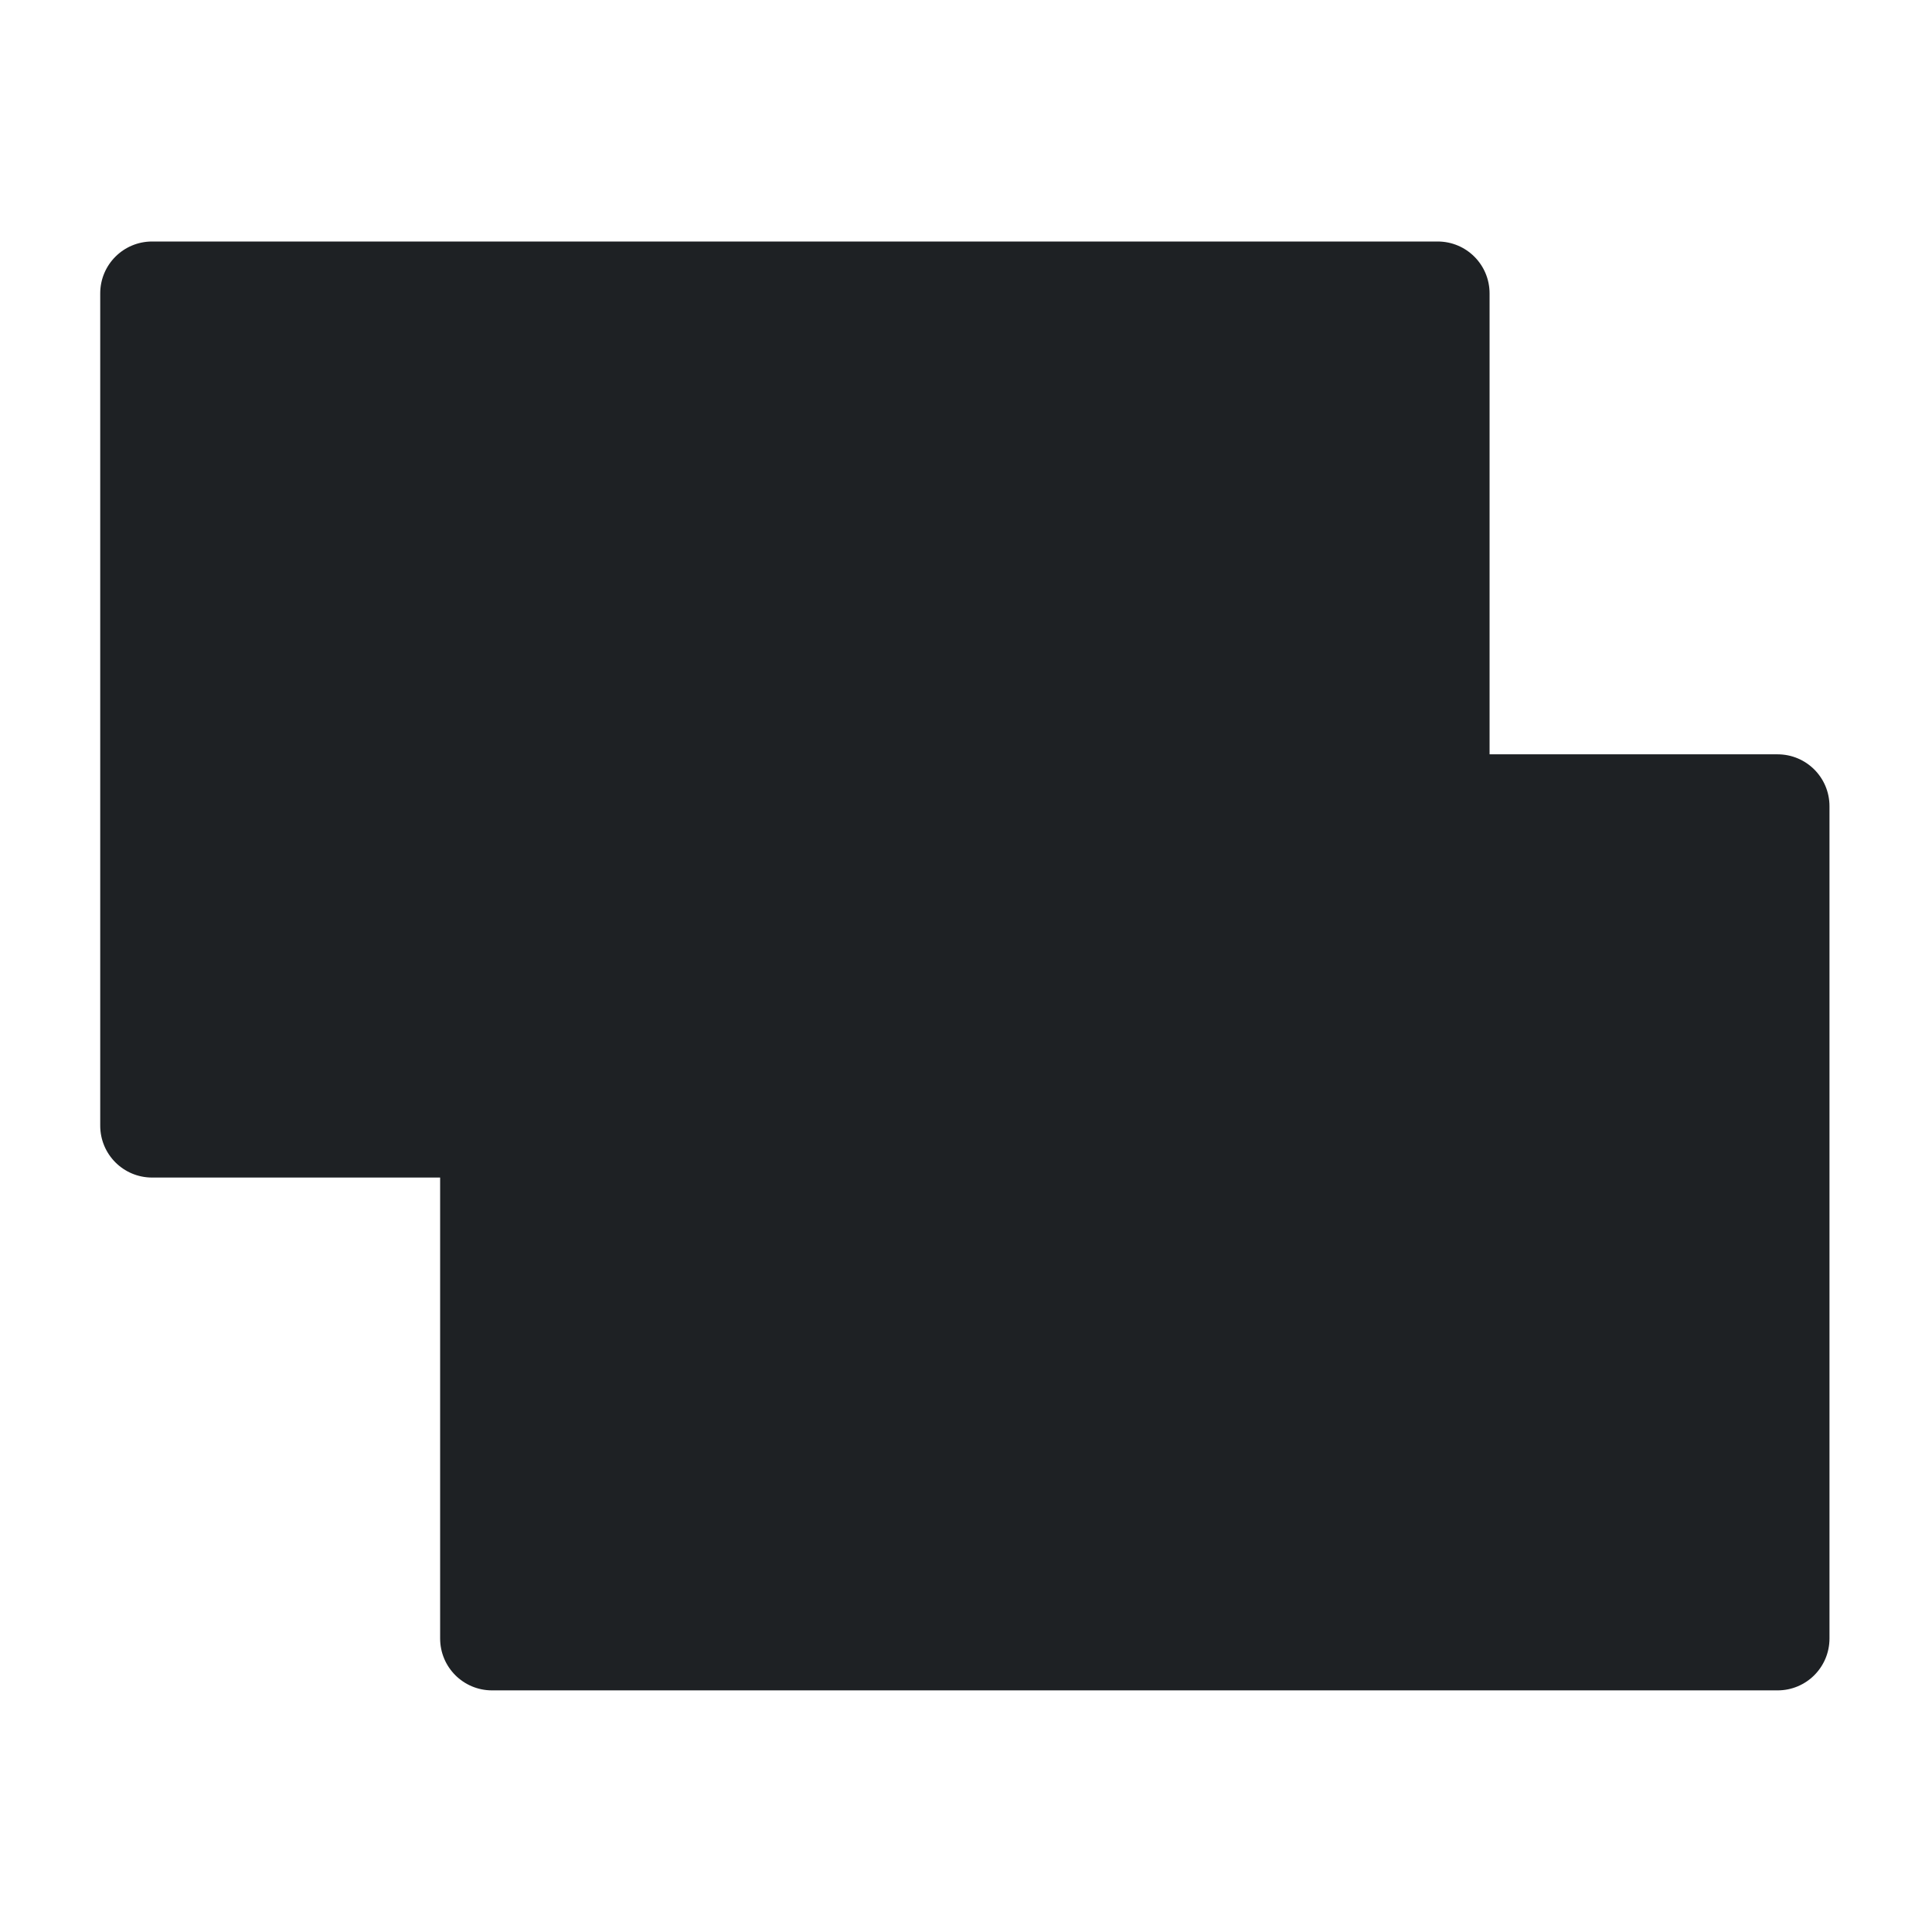 <svg xmlns="http://www.w3.org/2000/svg" viewBox="0 0 16 16"><g transform="translate(-71.09-24.1)"><path d="m465.34 537.38c-.238 0-.43.192-.43.43v6.892c0 .238.192.43.43.43h2.385v3.817c0 .238.192.43.43.43h10.646c.238 0 .43-.192.43-.43v-6.892c0-.238-.192-.43-.43-.43h-2.385v-3.817c0-.238-.192-.43-.43-.43h-10.646" opacity=".98" fill="#1A1D20" transform="translate(-392.99-511.28)"/></g></svg>